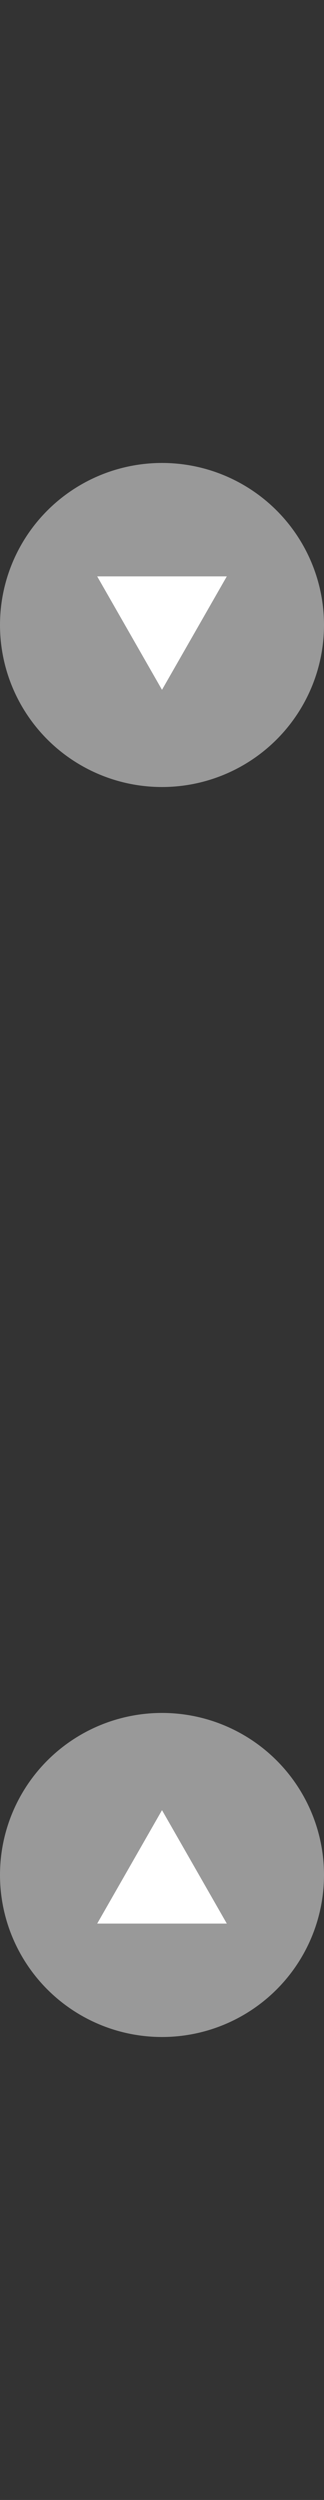 <svg xmlns="http://www.w3.org/2000/svg" xmlns:xlink="http://www.w3.org/1999/xlink" viewBox="0 0 14 108" enable-background="new 0 0 14 108" width="14" height="108"><rect x="0" y="0" width="14" height="108" fill="#333333" stroke="none"/><defs><g id="a" fill-rule="evenodd" clip-rule="evenodd"><circle fill="#999" cx="7" cy="27" r="7"/><path fill="#fff" d="M4.2 24.9h5.6l-2.8 4.9z"/></g></defs><use xlink:href="#a"/><use xlink:href="#a" transform="scale(1 -1) translate(0 -108)"/></svg>